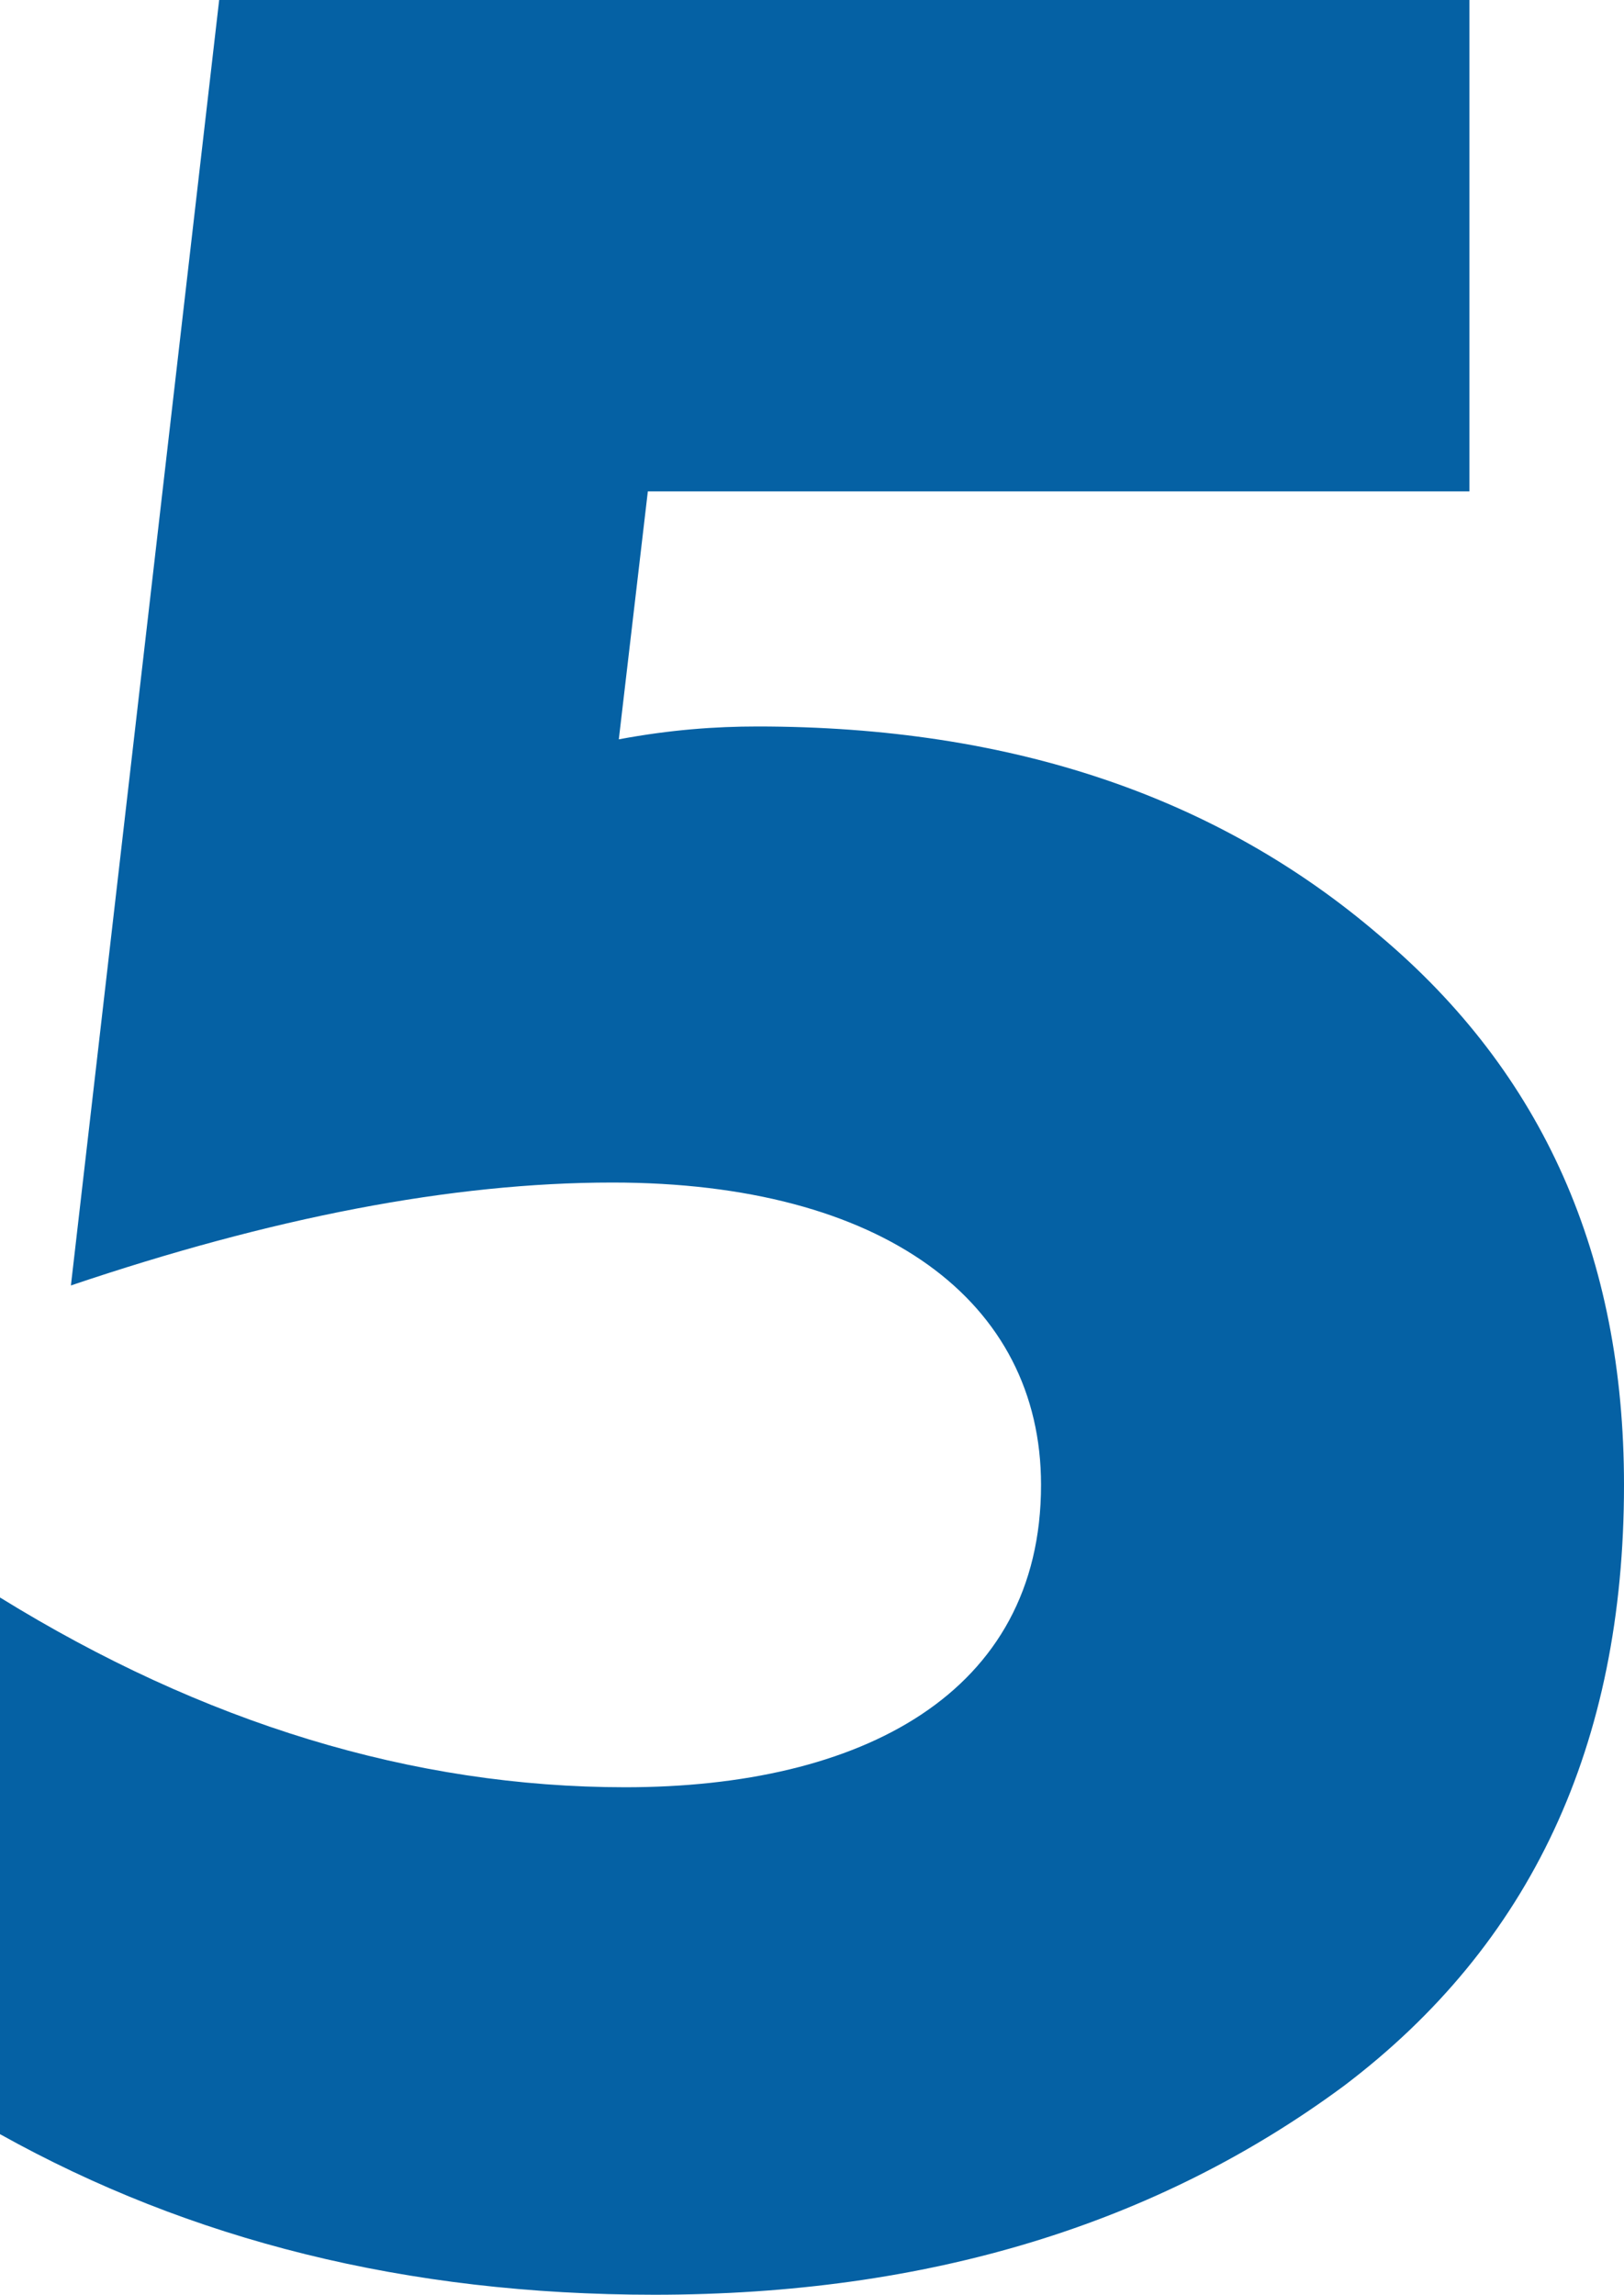 <?xml version="1.0" encoding="UTF-8" standalone="no"?><!DOCTYPE svg PUBLIC "-//W3C//DTD SVG 1.1//EN" "http://www.w3.org/Graphics/SVG/1.1/DTD/svg11.dtd"><svg width="100%" height="100%" viewBox="0 0 92 130" version="1.1" xmlns="http://www.w3.org/2000/svg" xmlns:xlink="http://www.w3.org/1999/xlink" xml:space="preserve" style="fill-rule:evenodd;clip-rule:evenodd;stroke-linejoin:round;stroke-miterlimit:1.414;"><path d="M37.065,130c15.519,0 28.478,-4.003 39.061,-11.827c10.583,-8.007 15.874,-19.292 15.874,-34.052c0,-12.938 -4.561,-23.315 -13.867,-31.139c-9.123,-7.823 -20.801,-11.826 -35.226,-11.826c-2.373,0 -4.929,0.182 -7.851,0.728l1.644,-14.045l46.542,0l0,-27.839l-70.826,0l-8.399,72.823c11.32,-3.827 21.545,-5.831 30.674,-5.831c15.337,0 24.284,6.742 24.284,17.129c0,11.845 -10.225,17.129 -23.554,17.129c-12.05,0 -23.918,-3.644 -35.421,-10.751l0,30.403c10.773,6.005 23.006,9.098 37.065,9.098Z" style="fill:#0561a4;fill-rule:nonzero;"/></svg>
